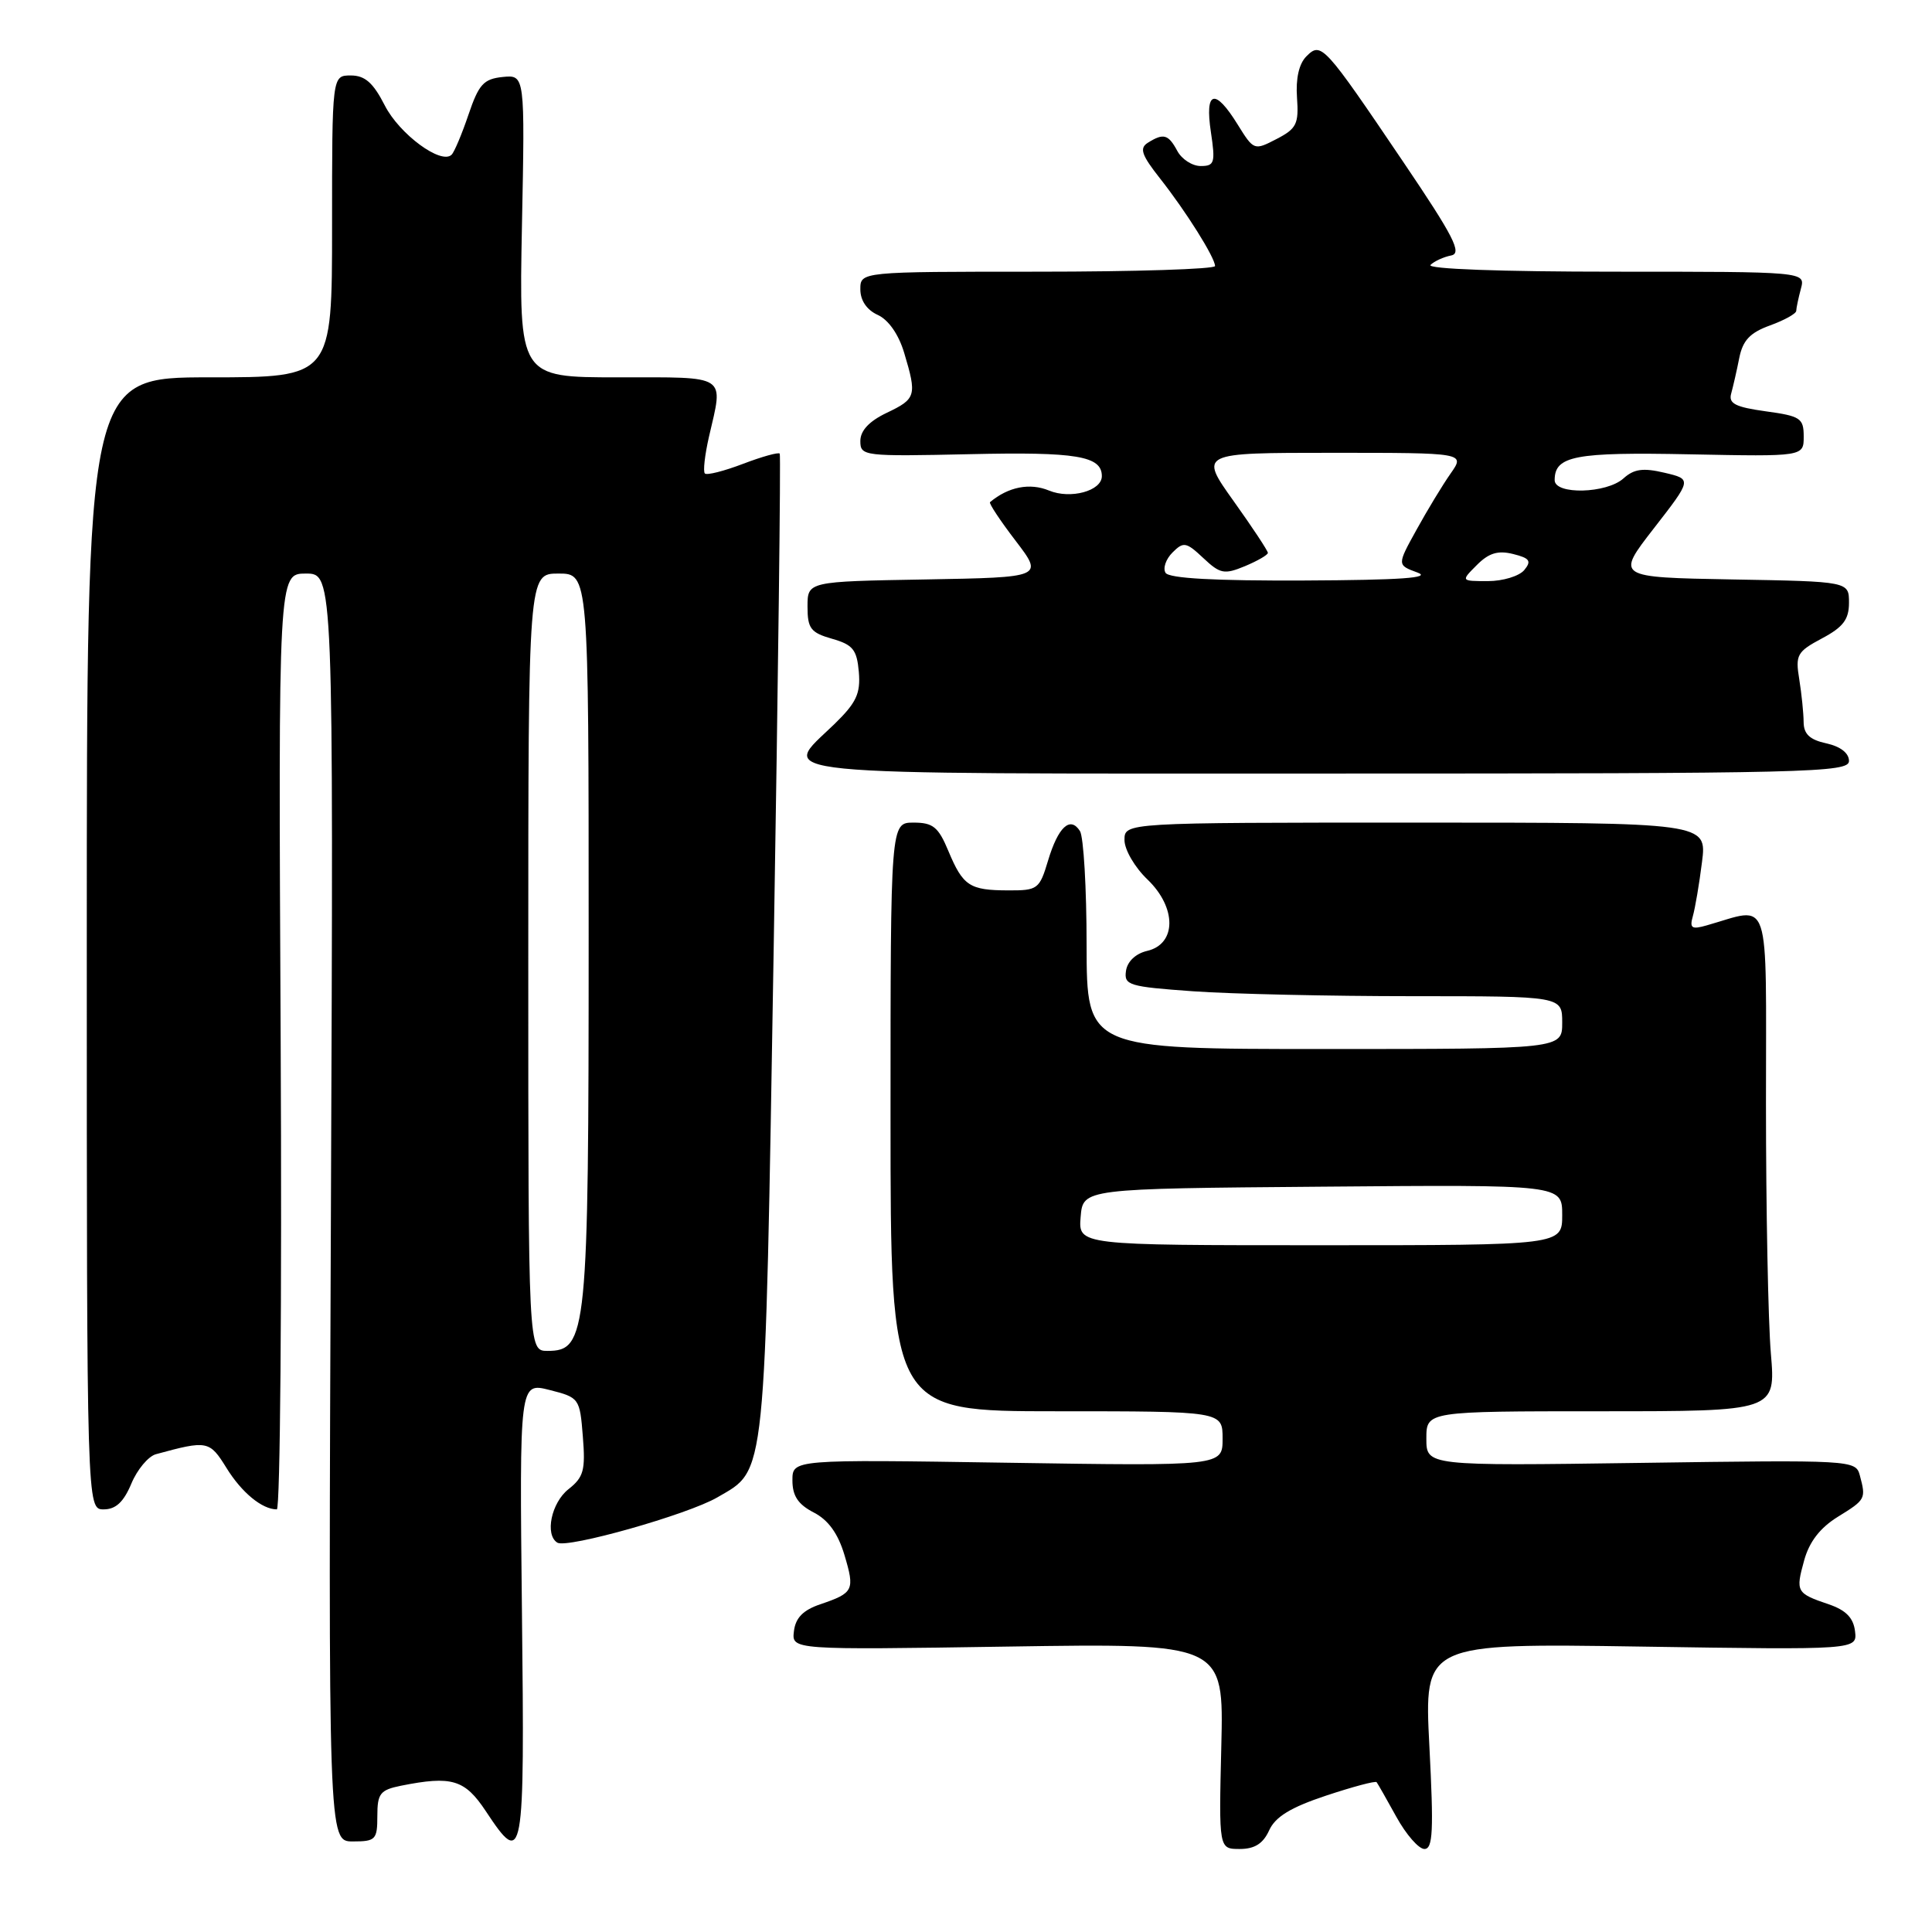 <?xml version="1.0" encoding="UTF-8" standalone="no"?>
<!DOCTYPE svg PUBLIC "-//W3C//DTD SVG 1.1//EN" "http://www.w3.org/Graphics/SVG/1.1/DTD/svg11.dtd" >
<svg xmlns="http://www.w3.org/2000/svg" xmlns:xlink="http://www.w3.org/1999/xlink" version="1.1" viewBox="0 0 256 256">
 <g >
 <path fill="currentColor"
d=" M 168.17 242.53 C 168.99 240.73 171.02 239.49 175.71 237.93 C 179.24 236.76 182.25 235.95 182.41 236.15 C 182.56 236.34 183.74 238.41 185.03 240.75 C 186.32 243.09 187.99 245.00 188.74 245.00 C 189.87 245.00 189.98 242.59 189.40 231.37 C 188.70 217.74 188.70 217.74 217.40 218.18 C 246.10 218.62 246.10 218.62 245.80 216.14 C 245.59 214.38 244.59 213.35 242.32 212.58 C 238.02 211.12 237.91 210.92 239.06 206.76 C 239.74 204.29 241.17 202.44 243.53 200.98 C 247.22 198.70 247.27 198.61 246.43 195.47 C 245.89 193.47 245.37 193.44 217.44 193.84 C 189.00 194.24 189.00 194.24 189.00 190.62 C 189.00 187.00 189.00 187.00 212.15 187.00 C 235.29 187.00 235.29 187.00 234.65 179.35 C 234.29 175.14 234.00 160.23 234.00 146.22 C 234.00 117.91 234.76 120.18 226.14 122.62 C 224.15 123.19 223.86 122.99 224.31 121.40 C 224.61 120.35 225.16 117.14 225.52 114.25 C 226.19 109.00 226.19 109.00 187.59 109.00 C 149.00 109.00 149.00 109.00 149.00 111.31 C 149.00 112.59 150.37 114.94 152.05 116.54 C 155.93 120.27 155.91 125.09 152.00 126.00 C 150.49 126.35 149.38 127.40 149.20 128.64 C 148.92 130.55 149.56 130.74 158.10 131.35 C 163.17 131.71 176.24 132.00 187.15 132.00 C 207.00 132.00 207.00 132.00 207.00 135.50 C 207.00 139.00 207.00 139.00 175.50 139.00 C 144.00 139.00 144.00 139.00 143.98 125.25 C 143.98 117.69 143.58 110.88 143.10 110.12 C 141.81 108.09 140.21 109.57 138.87 114.04 C 137.74 117.82 137.50 118.00 133.59 117.98 C 128.46 117.97 127.60 117.39 125.66 112.75 C 124.34 109.58 123.63 109.00 121.05 109.00 C 118.00 109.00 118.00 109.00 118.00 148.00 C 118.00 187.00 118.00 187.00 140.00 187.00 C 162.00 187.00 162.00 187.00 162.00 190.63 C 162.00 194.26 162.00 194.26 133.50 193.82 C 105.00 193.38 105.00 193.38 105.00 196.16 C 105.00 198.21 105.75 199.34 107.82 200.41 C 109.75 201.40 111.04 203.19 111.89 206.03 C 113.29 210.72 113.12 211.07 108.68 212.58 C 106.41 213.35 105.41 214.38 105.20 216.14 C 104.90 218.62 104.90 218.62 133.53 218.18 C 162.16 217.74 162.16 217.74 161.83 231.37 C 161.50 245.00 161.50 245.00 164.27 245.00 C 166.25 245.00 167.37 244.29 168.17 242.53 Z  M 50.00 240.62 C 50.00 237.65 50.37 237.18 53.12 236.62 C 59.88 235.27 61.59 235.79 64.38 240.00 C 69.37 247.54 69.53 246.68 69.16 213.58 C 68.83 183.17 68.83 183.17 72.82 184.18 C 76.76 185.18 76.83 185.28 77.23 190.35 C 77.59 194.82 77.34 195.74 75.32 197.33 C 73.05 199.13 72.17 203.37 73.85 204.41 C 75.15 205.21 91.14 200.69 95.05 198.41 C 101.57 194.61 101.33 196.99 102.52 125.50 C 103.11 89.75 103.47 60.32 103.32 60.11 C 103.17 59.89 100.98 60.50 98.46 61.46 C 95.94 62.42 93.67 63.00 93.40 62.74 C 93.14 62.48 93.39 60.29 93.94 57.88 C 95.87 49.52 96.60 50.00 81.88 50.00 C 68.77 50.00 68.77 50.00 69.16 29.95 C 69.56 9.91 69.56 9.91 66.61 10.20 C 64.08 10.46 63.44 11.17 62.08 15.18 C 61.21 17.75 60.20 20.15 59.84 20.50 C 58.46 21.86 52.93 17.78 50.99 13.98 C 49.45 10.96 48.36 10.00 46.48 10.00 C 44.00 10.00 44.00 10.00 44.00 30.00 C 44.00 50.00 44.00 50.00 27.75 50.00 C 11.50 50.00 11.50 50.00 11.50 125.00 C 11.50 200.00 11.50 200.00 13.74 200.00 C 15.34 200.00 16.38 199.03 17.40 196.60 C 18.18 194.72 19.65 192.97 20.66 192.69 C 27.48 190.83 27.76 190.88 30.01 194.51 C 32.02 197.77 34.73 200.00 36.68 200.00 C 37.13 200.00 37.36 172.10 37.19 138.00 C 36.88 76.00 36.88 76.00 40.53 76.00 C 44.19 76.00 44.19 76.00 43.85 160.00 C 43.50 244.00 43.50 244.00 46.75 244.00 C 49.77 244.00 50.00 243.77 50.00 240.62 Z  M 245.00 100.83 C 245.00 99.79 243.87 98.91 242.00 98.50 C 239.80 98.02 239.00 97.27 238.99 95.67 C 238.98 94.48 238.72 91.92 238.41 90.00 C 237.88 86.78 238.12 86.35 241.42 84.59 C 244.23 83.10 245.00 82.08 245.00 79.87 C 245.00 77.05 245.00 77.05 229.55 76.78 C 214.10 76.50 214.10 76.50 219.15 70.00 C 224.20 63.50 224.20 63.50 220.55 62.64 C 217.71 61.97 216.51 62.14 215.12 63.39 C 212.89 65.41 206.00 65.58 206.00 63.62 C 206.00 60.40 208.67 59.89 223.92 60.20 C 239.00 60.50 239.00 60.50 239.00 57.84 C 239.00 55.41 238.57 55.13 233.96 54.50 C 229.94 53.94 229.02 53.47 229.39 52.15 C 229.64 51.24 230.13 49.12 230.46 47.44 C 230.93 45.09 231.89 44.08 234.54 43.12 C 236.44 42.43 238.01 41.56 238.01 41.19 C 238.02 40.81 238.30 39.49 238.63 38.25 C 239.23 36.00 239.23 36.00 213.92 36.00 C 198.82 36.00 188.98 35.64 189.55 35.10 C 190.07 34.60 191.31 34.04 192.29 33.85 C 193.76 33.56 192.63 31.35 185.97 21.50 C 175.39 5.85 175.07 5.50 173.10 7.47 C 172.12 8.45 171.68 10.41 171.86 12.94 C 172.11 16.43 171.80 17.05 169.15 18.42 C 166.18 19.96 166.13 19.94 163.99 16.49 C 160.98 11.62 159.62 12.00 160.45 17.50 C 161.06 21.57 160.93 22.00 159.10 22.00 C 157.98 22.00 156.59 21.10 156.00 20.00 C 154.81 17.79 154.17 17.61 152.09 18.92 C 150.95 19.64 151.26 20.54 153.72 23.66 C 157.15 28.01 160.99 34.13 161.00 35.25 C 161.00 35.66 150.43 36.00 137.50 36.00 C 114.00 36.00 114.00 36.00 114.00 38.34 C 114.00 39.81 114.85 41.07 116.31 41.73 C 117.73 42.38 119.08 44.31 119.81 46.76 C 121.51 52.43 121.39 52.85 117.50 54.70 C 115.17 55.81 114.00 57.06 114.00 58.44 C 114.00 60.44 114.41 60.49 128.56 60.18 C 142.64 59.86 146.00 60.42 146.00 63.09 C 146.00 65.05 141.85 66.18 139.00 65.00 C 136.46 63.95 133.61 64.50 131.18 66.54 C 131.01 66.68 132.53 68.99 134.57 71.65 C 138.27 76.50 138.27 76.50 122.63 76.78 C 107.00 77.05 107.00 77.05 107.00 80.38 C 107.00 83.28 107.42 83.83 110.25 84.64 C 113.02 85.43 113.54 86.08 113.80 89.04 C 114.04 91.91 113.47 93.12 110.55 95.96 C 103.37 102.91 99.31 102.50 176.00 102.50 C 239.80 102.50 245.00 102.37 245.00 100.83 Z  M 143.19 161.25 C 143.50 157.50 143.50 157.50 175.25 157.24 C 207.00 156.97 207.00 156.97 207.00 160.99 C 207.00 165.00 207.00 165.00 174.94 165.00 C 142.88 165.00 142.88 165.00 143.19 161.25 Z  M 70.00 127.50 C 70.00 76.00 70.00 76.00 74.00 76.00 C 78.00 76.00 78.00 76.00 78.00 124.03 C 78.00 176.83 77.78 179.00 72.55 179.00 C 70.00 179.00 70.00 179.00 70.00 127.50 Z  M 154.44 75.90 C 154.07 75.30 154.48 74.09 155.36 73.21 C 156.82 71.75 157.17 71.81 159.44 73.94 C 161.68 76.05 162.22 76.15 164.96 75.02 C 166.63 74.32 168.00 73.53 168.00 73.26 C 168.00 72.98 165.95 69.88 163.45 66.38 C 158.90 60.00 158.90 60.00 176.52 60.00 C 194.14 60.00 194.14 60.00 192.21 62.75 C 191.15 64.26 189.12 67.61 187.70 70.19 C 185.11 74.87 185.11 74.87 187.81 75.86 C 189.76 76.57 185.67 76.86 172.81 76.92 C 160.98 76.97 154.89 76.64 154.44 75.90 Z  M 195.69 74.87 C 197.28 73.27 198.49 72.91 200.50 73.41 C 202.71 73.96 202.96 74.34 201.97 75.54 C 201.30 76.34 199.14 77.00 197.16 77.00 C 193.56 77.00 193.56 77.00 195.69 74.87 Z "/>
</g>
</svg>